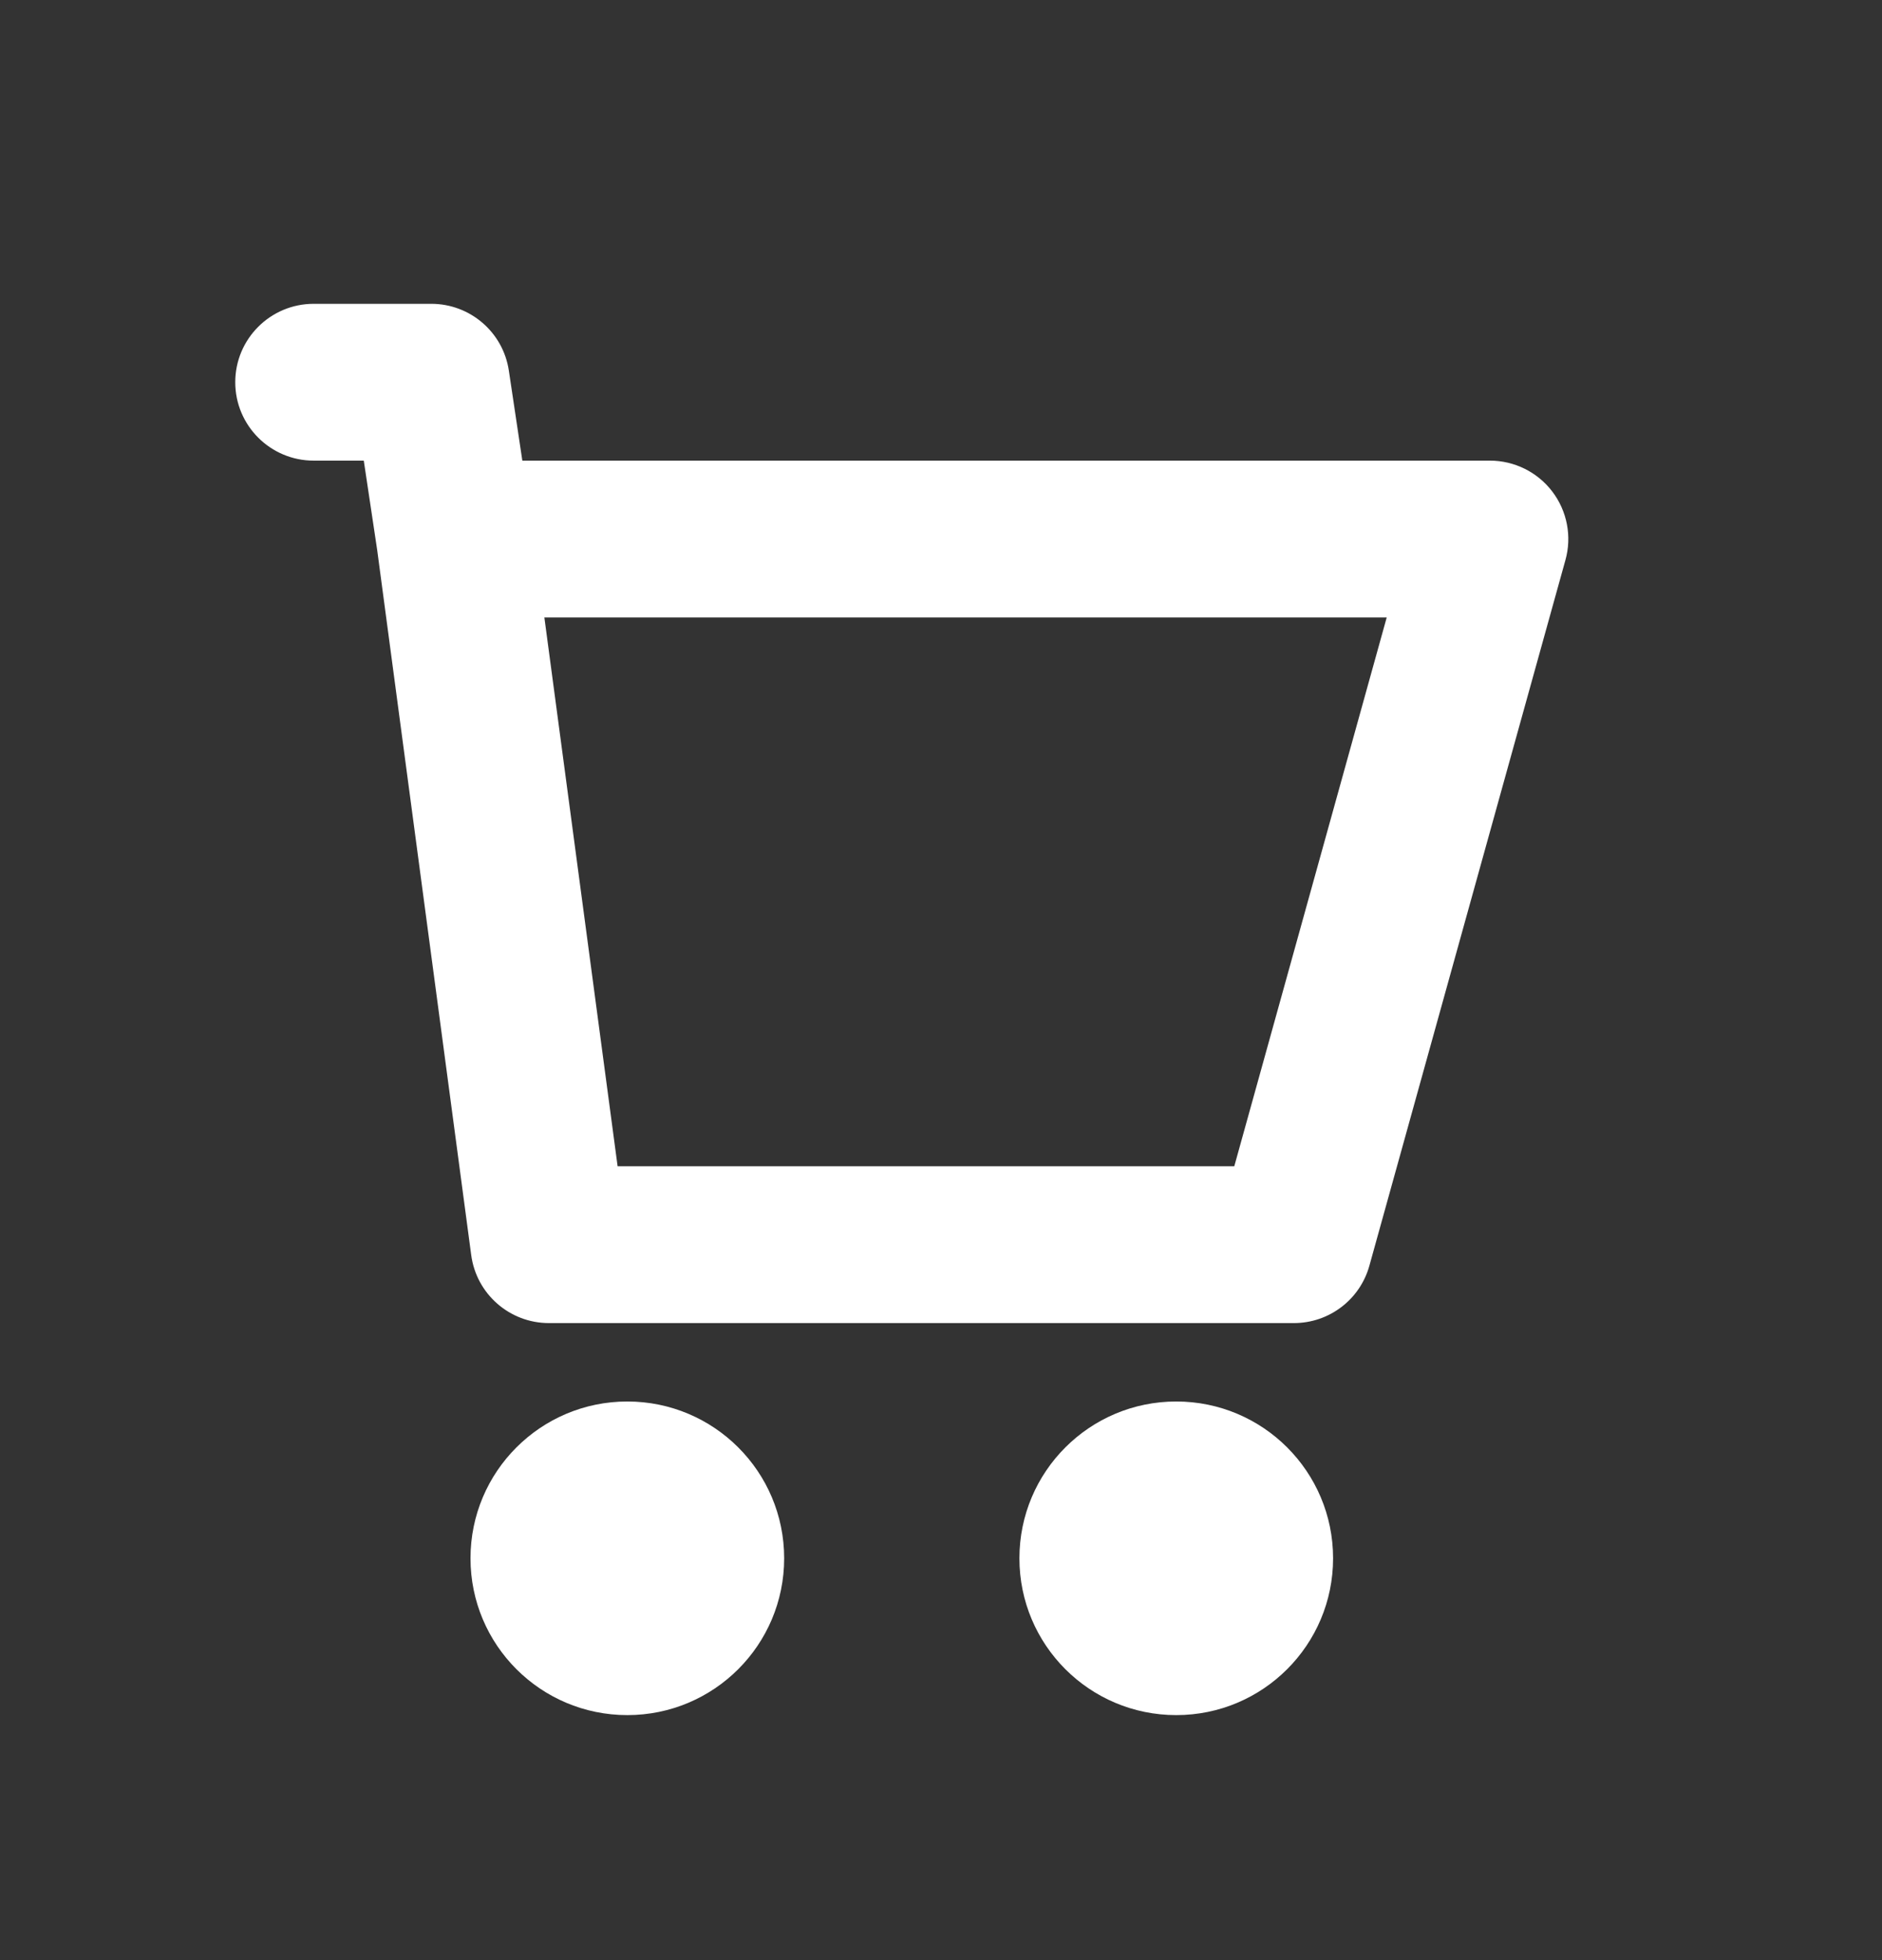 <svg width="24" height="25" viewBox="0 0 24 25" fill="none" xmlns="http://www.w3.org/2000/svg">
<rect x="0" y="0" width="24" height="25" fill="#333333" stroke="none"/>
<path fill-rule="evenodd" clip-rule="evenodd" d="M3 4.875C3 4.323 3.448 3.875 4 3.875H5.5C5.995 3.875 6.416 4.237 6.489 4.727L6.661 5.875H19C19.312 5.875 19.607 6.021 19.796 6.27C19.985 6.519 20.047 6.842 19.963 7.143L17.463 16.143C17.343 16.576 16.949 16.875 16.5 16.875H7C6.499 16.875 6.075 16.504 6.009 16.007L4.81 7.015L4.639 5.875H4C3.448 5.875 3 5.427 3 4.875ZM6.942 7.875L7.876 14.875H15.74L17.684 7.875H6.942ZM10 19.875C10 20.98 9.105 21.875 8 21.875C6.895 21.875 6 20.98 6 19.875C6 18.77 6.895 17.875 8 17.875C9.105 17.875 10 18.77 10 19.875ZM15 21.875C16.105 21.875 17 20.98 17 19.875C17 18.77 16.105 17.875 15 17.875C13.895 17.875 13 18.77 13 19.875C13 20.98 13.895 21.875 15 21.875Z" fill="white"/>
</svg>
